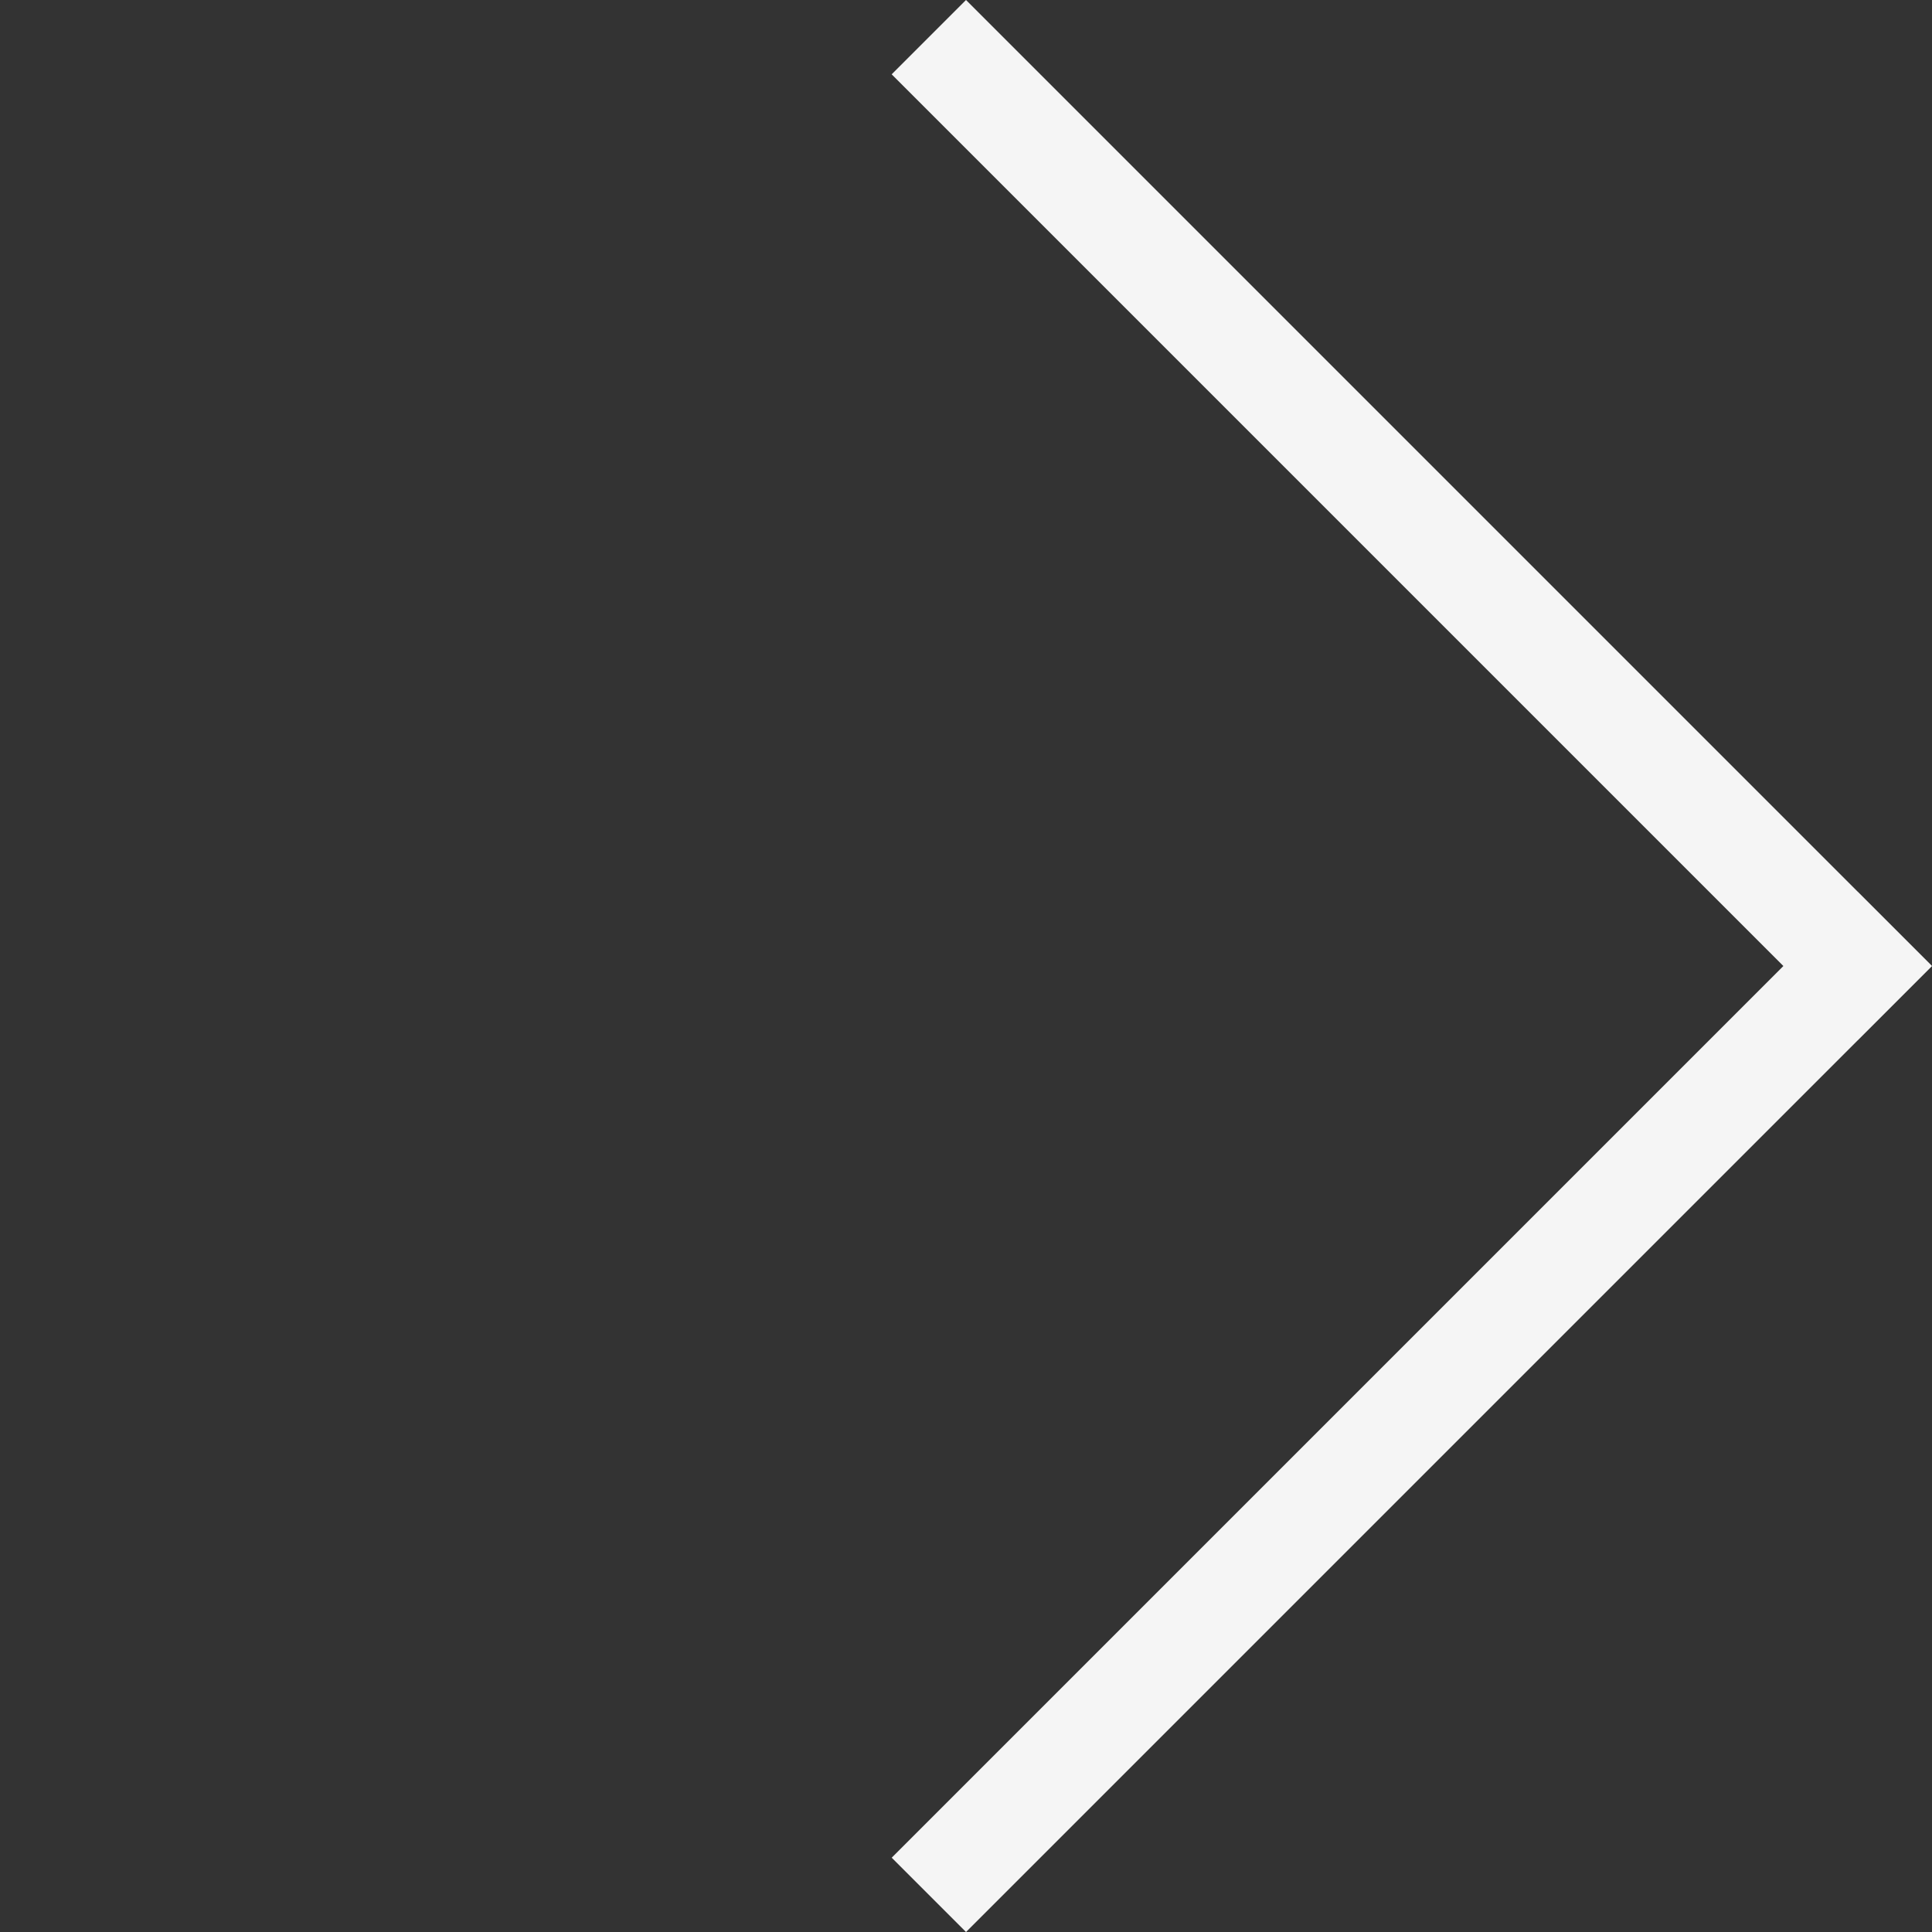 <svg width="22" height="22" viewBox="0 0 22 22" fill="none" xmlns="http://www.w3.org/2000/svg">
<rect x="0" y="0" width="22" height="22" fill="#333333" stroke="none"/>
<rect width="1.197" height="15.556" transform="matrix(-0.707 0.707 0.707 0.707 11 0)" fill="#F5F5F5"/>
<rect width="1.197" height="15.556" transform="matrix(0.707 0.707 0.707 -0.707 10.154 21.154)" fill="#F5F5F5"/>
</svg>
